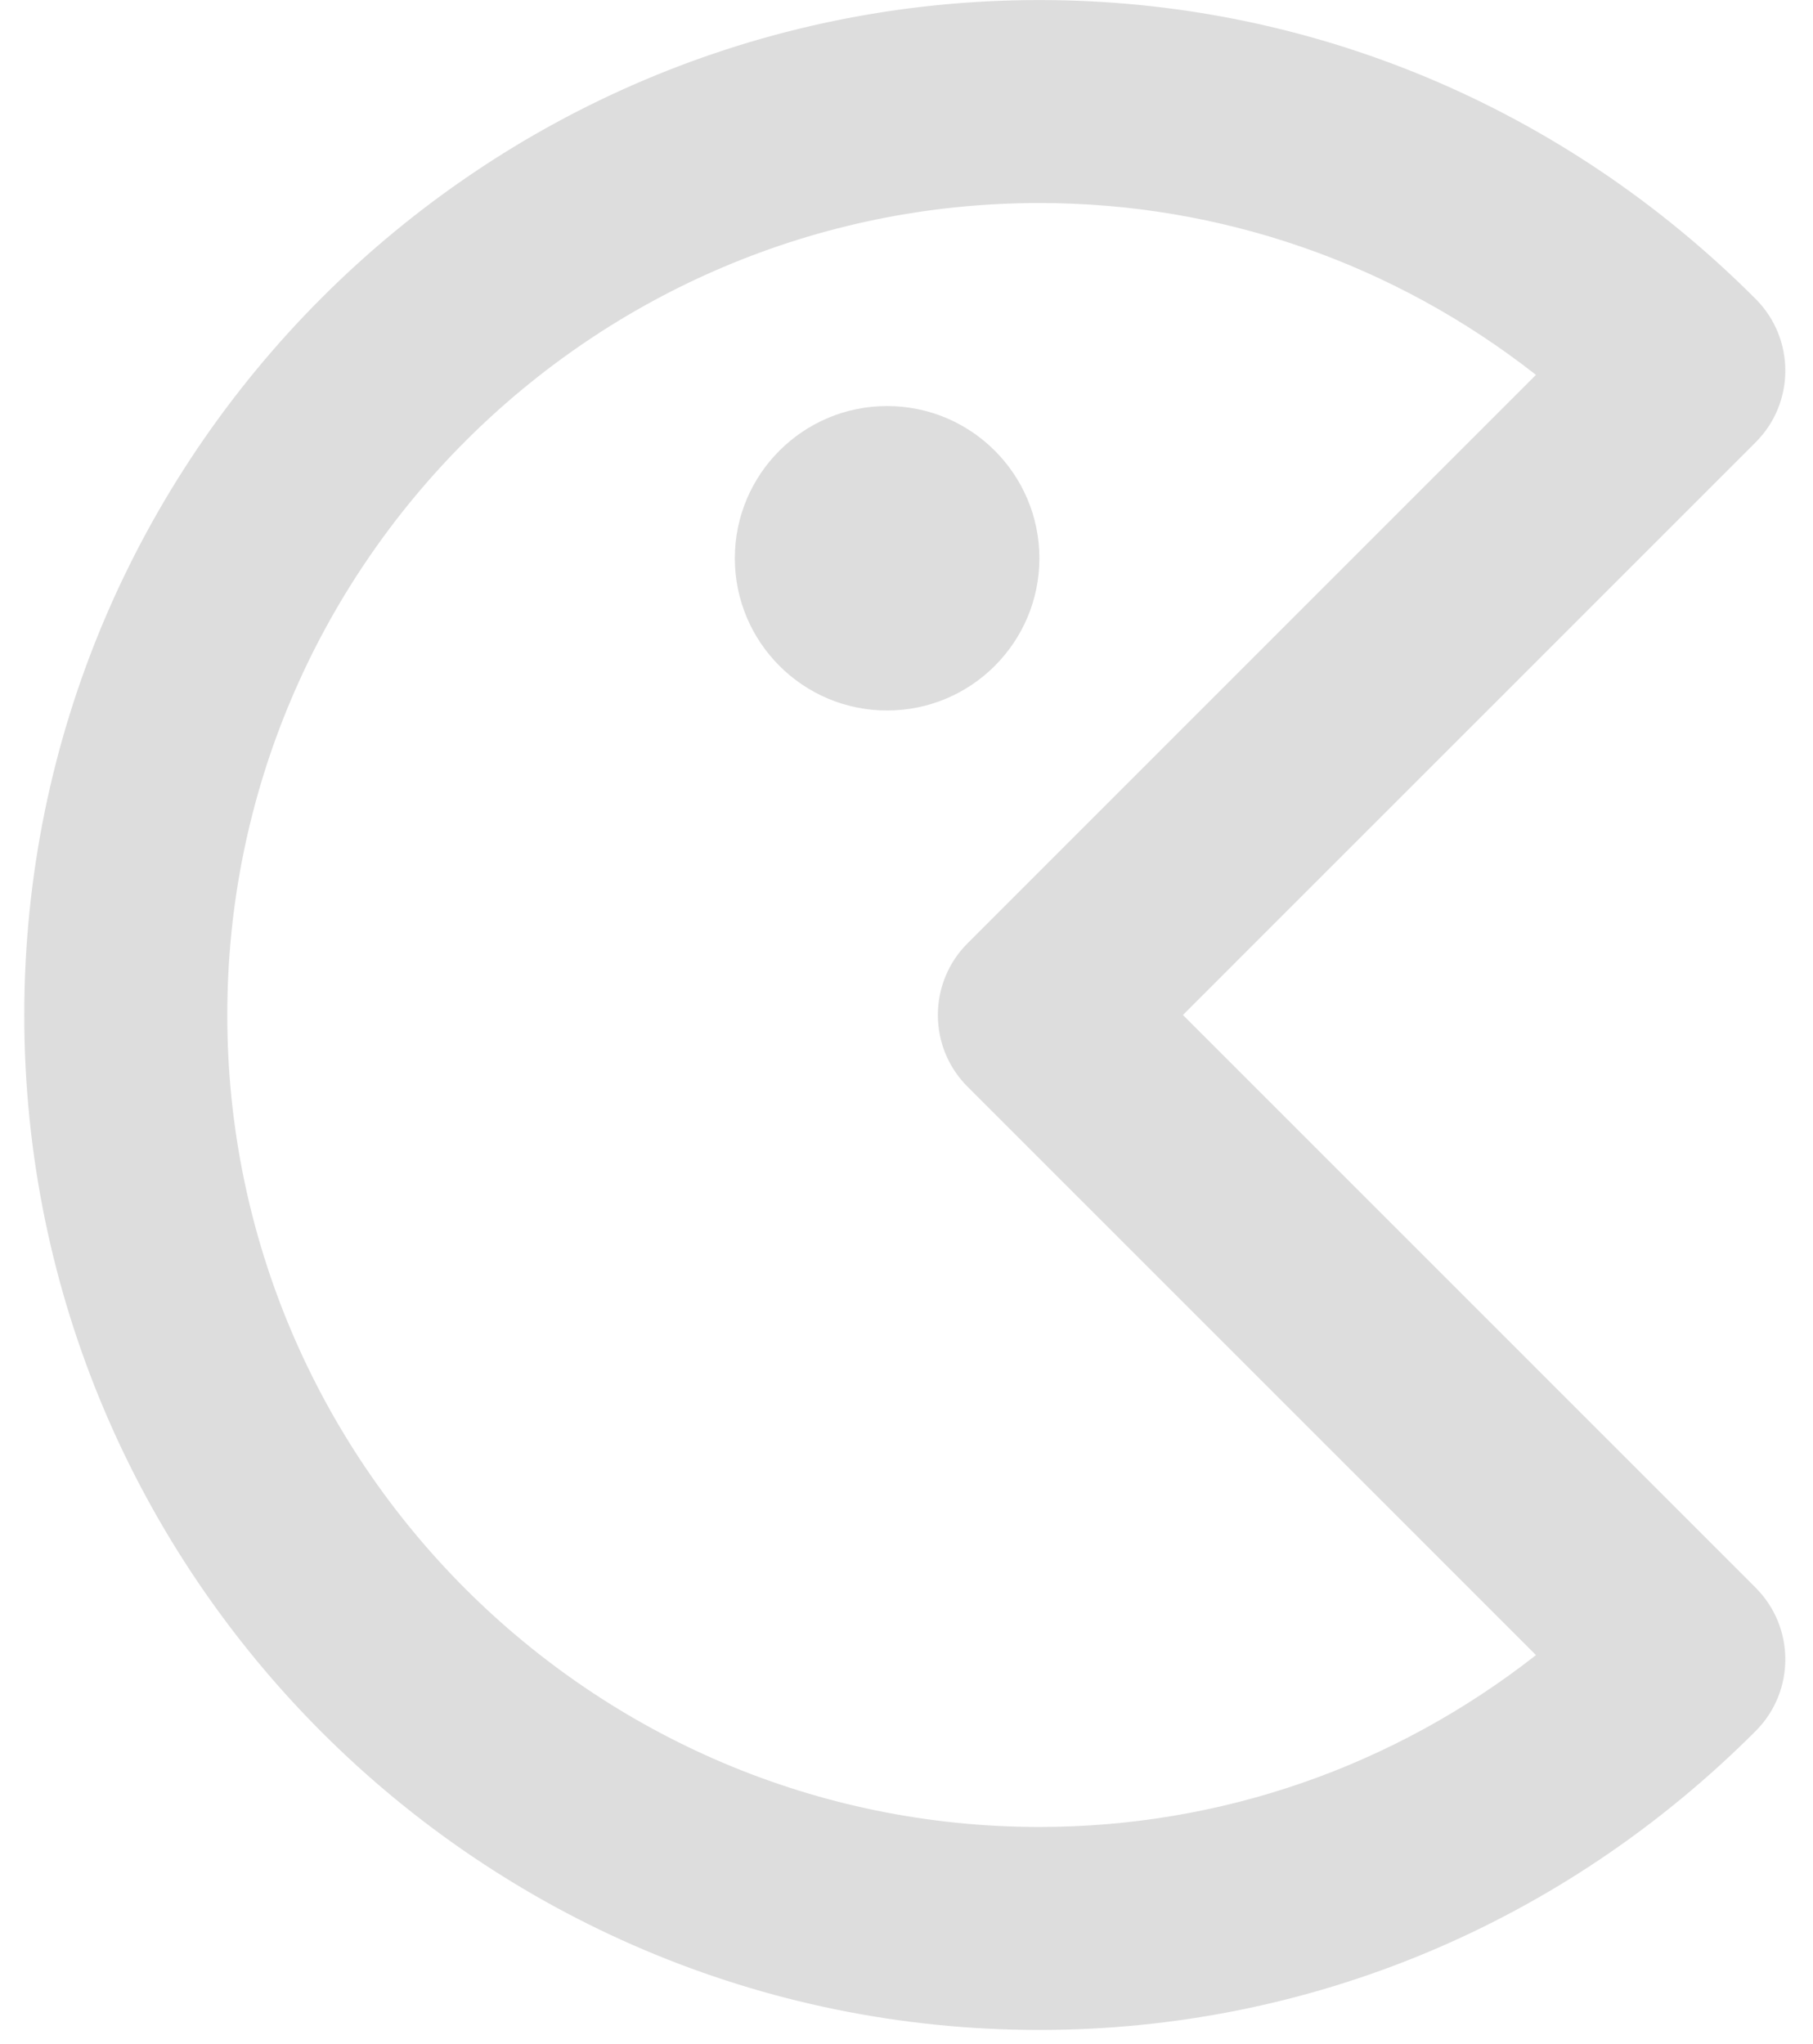 <?xml version="1.0" encoding="UTF-8"?>
<svg width="47px" height="53px" viewBox="0 0 47 53" version="1.1" xmlns="http://www.w3.org/2000/svg" xmlns:xlink="http://www.w3.org/1999/xlink">
    <!-- Generator: Sketch 45.1 (43504) - http://www.bohemiancoding.com/sketch -->
    <title>Fill 851 + Fill 852</title>
    <desc>Created with Sketch.</desc>
    <defs></defs>
    <g id="Page-1" stroke="none" stroke-width="1" fill="none" fill-rule="evenodd" opacity="0.147">
        <g id="var1-copy-2" transform="translate(-962, -814)" fill="#161616">
            <g id="Group-3" transform="translate(150, 753)">
                <g id="Fill-851-+-Fill-852" transform="translate(812, 61)">
                    <path d="M26.945,14.475 C26.945,12.296 25.176,10.528 22.997,10.528 C20.818,10.528 19.05,12.296 19.05,14.475 C19.05,16.654 20.818,18.422 22.997,18.422 C25.176,18.422 26.945,16.654 26.945,14.475" id="Fill-851"></path>
                    <path d="M26.945,47.37 C15.337,47.37 5.892,37.925 5.892,26.317 C5.892,14.709 15.337,5.264 26.945,5.264 C31.647,5.264 36.132,6.83 39.818,9.72 L25.084,24.457 C24.589,24.949 24.313,25.62 24.313,26.317 C24.313,27.017 24.589,27.686 25.084,28.178 L39.818,42.914 C36.132,45.804 31.647,47.37 26.945,47.37 L26.945,47.37 Z M30.666,26.317 L45.511,11.47 C46.539,10.446 46.539,8.778 45.513,7.751 C40.524,2.754 33.929,0.001 26.945,0.001 C12.434,0.001 0.629,11.804 0.629,26.317 C0.629,40.83 12.434,52.633 26.945,52.633 C33.929,52.633 40.524,49.88 45.513,44.883 C46.539,43.857 46.539,42.191 45.511,41.164 L30.666,26.317 Z" id="Fill-852"></path>
                </g>
            </g>
        </g>
    </g>
</svg>